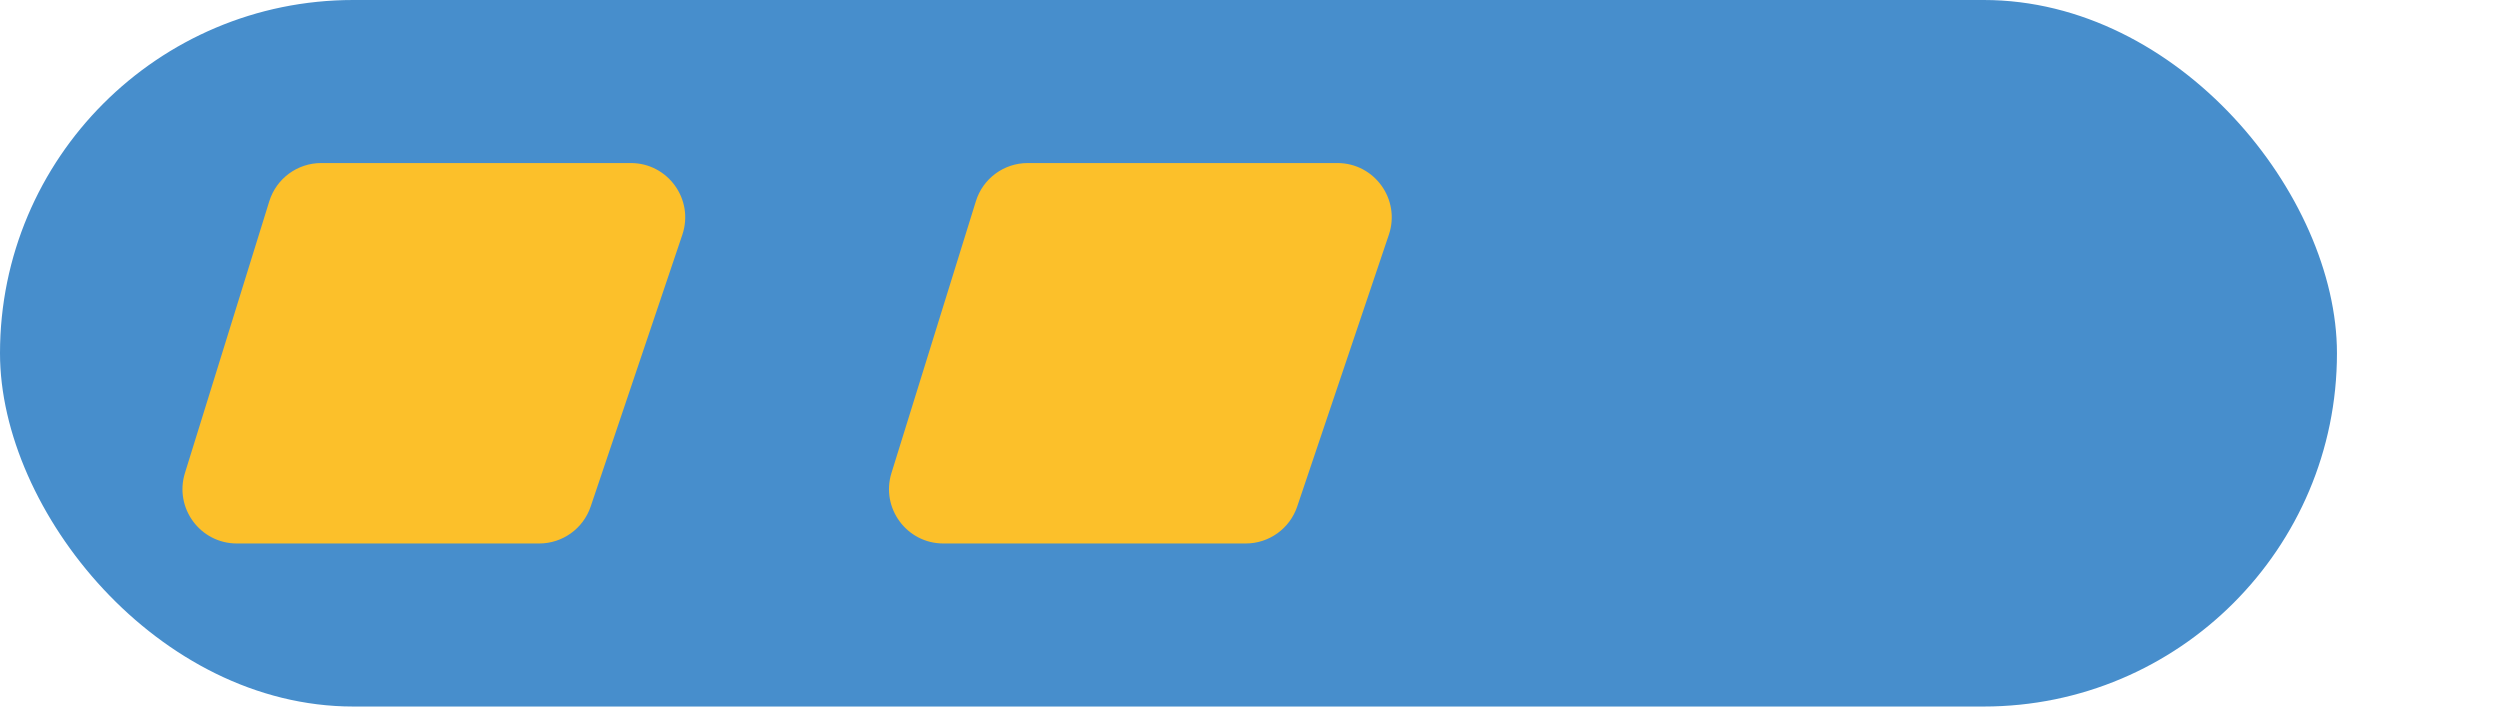<svg width="46" height="13" viewBox="0 0 46 13" fill="none" xmlns="http://www.w3.org/2000/svg">
<rect width="43" height="13" rx="6.5" fill="#478ECC"/>
<path d="M4.955 3.703C5.085 3.285 5.472 3 5.91 3H11.607C12.291 3 12.774 3.671 12.555 4.319L10.869 9.319C10.732 9.726 10.351 10 9.922 10H4.358C3.684 10 3.203 9.347 3.403 8.703L4.955 3.703Z" fill="#FCC02A"/>
<path d="M17.956 3.703C18.085 3.285 18.472 3 18.91 3H24.608C25.291 3 25.774 3.671 25.555 4.319L23.869 9.319C23.732 9.726 23.351 10 22.922 10H17.358C16.684 10 16.203 9.347 16.403 8.703L17.956 3.703Z" fill="#FCC02A"/>
</svg>
